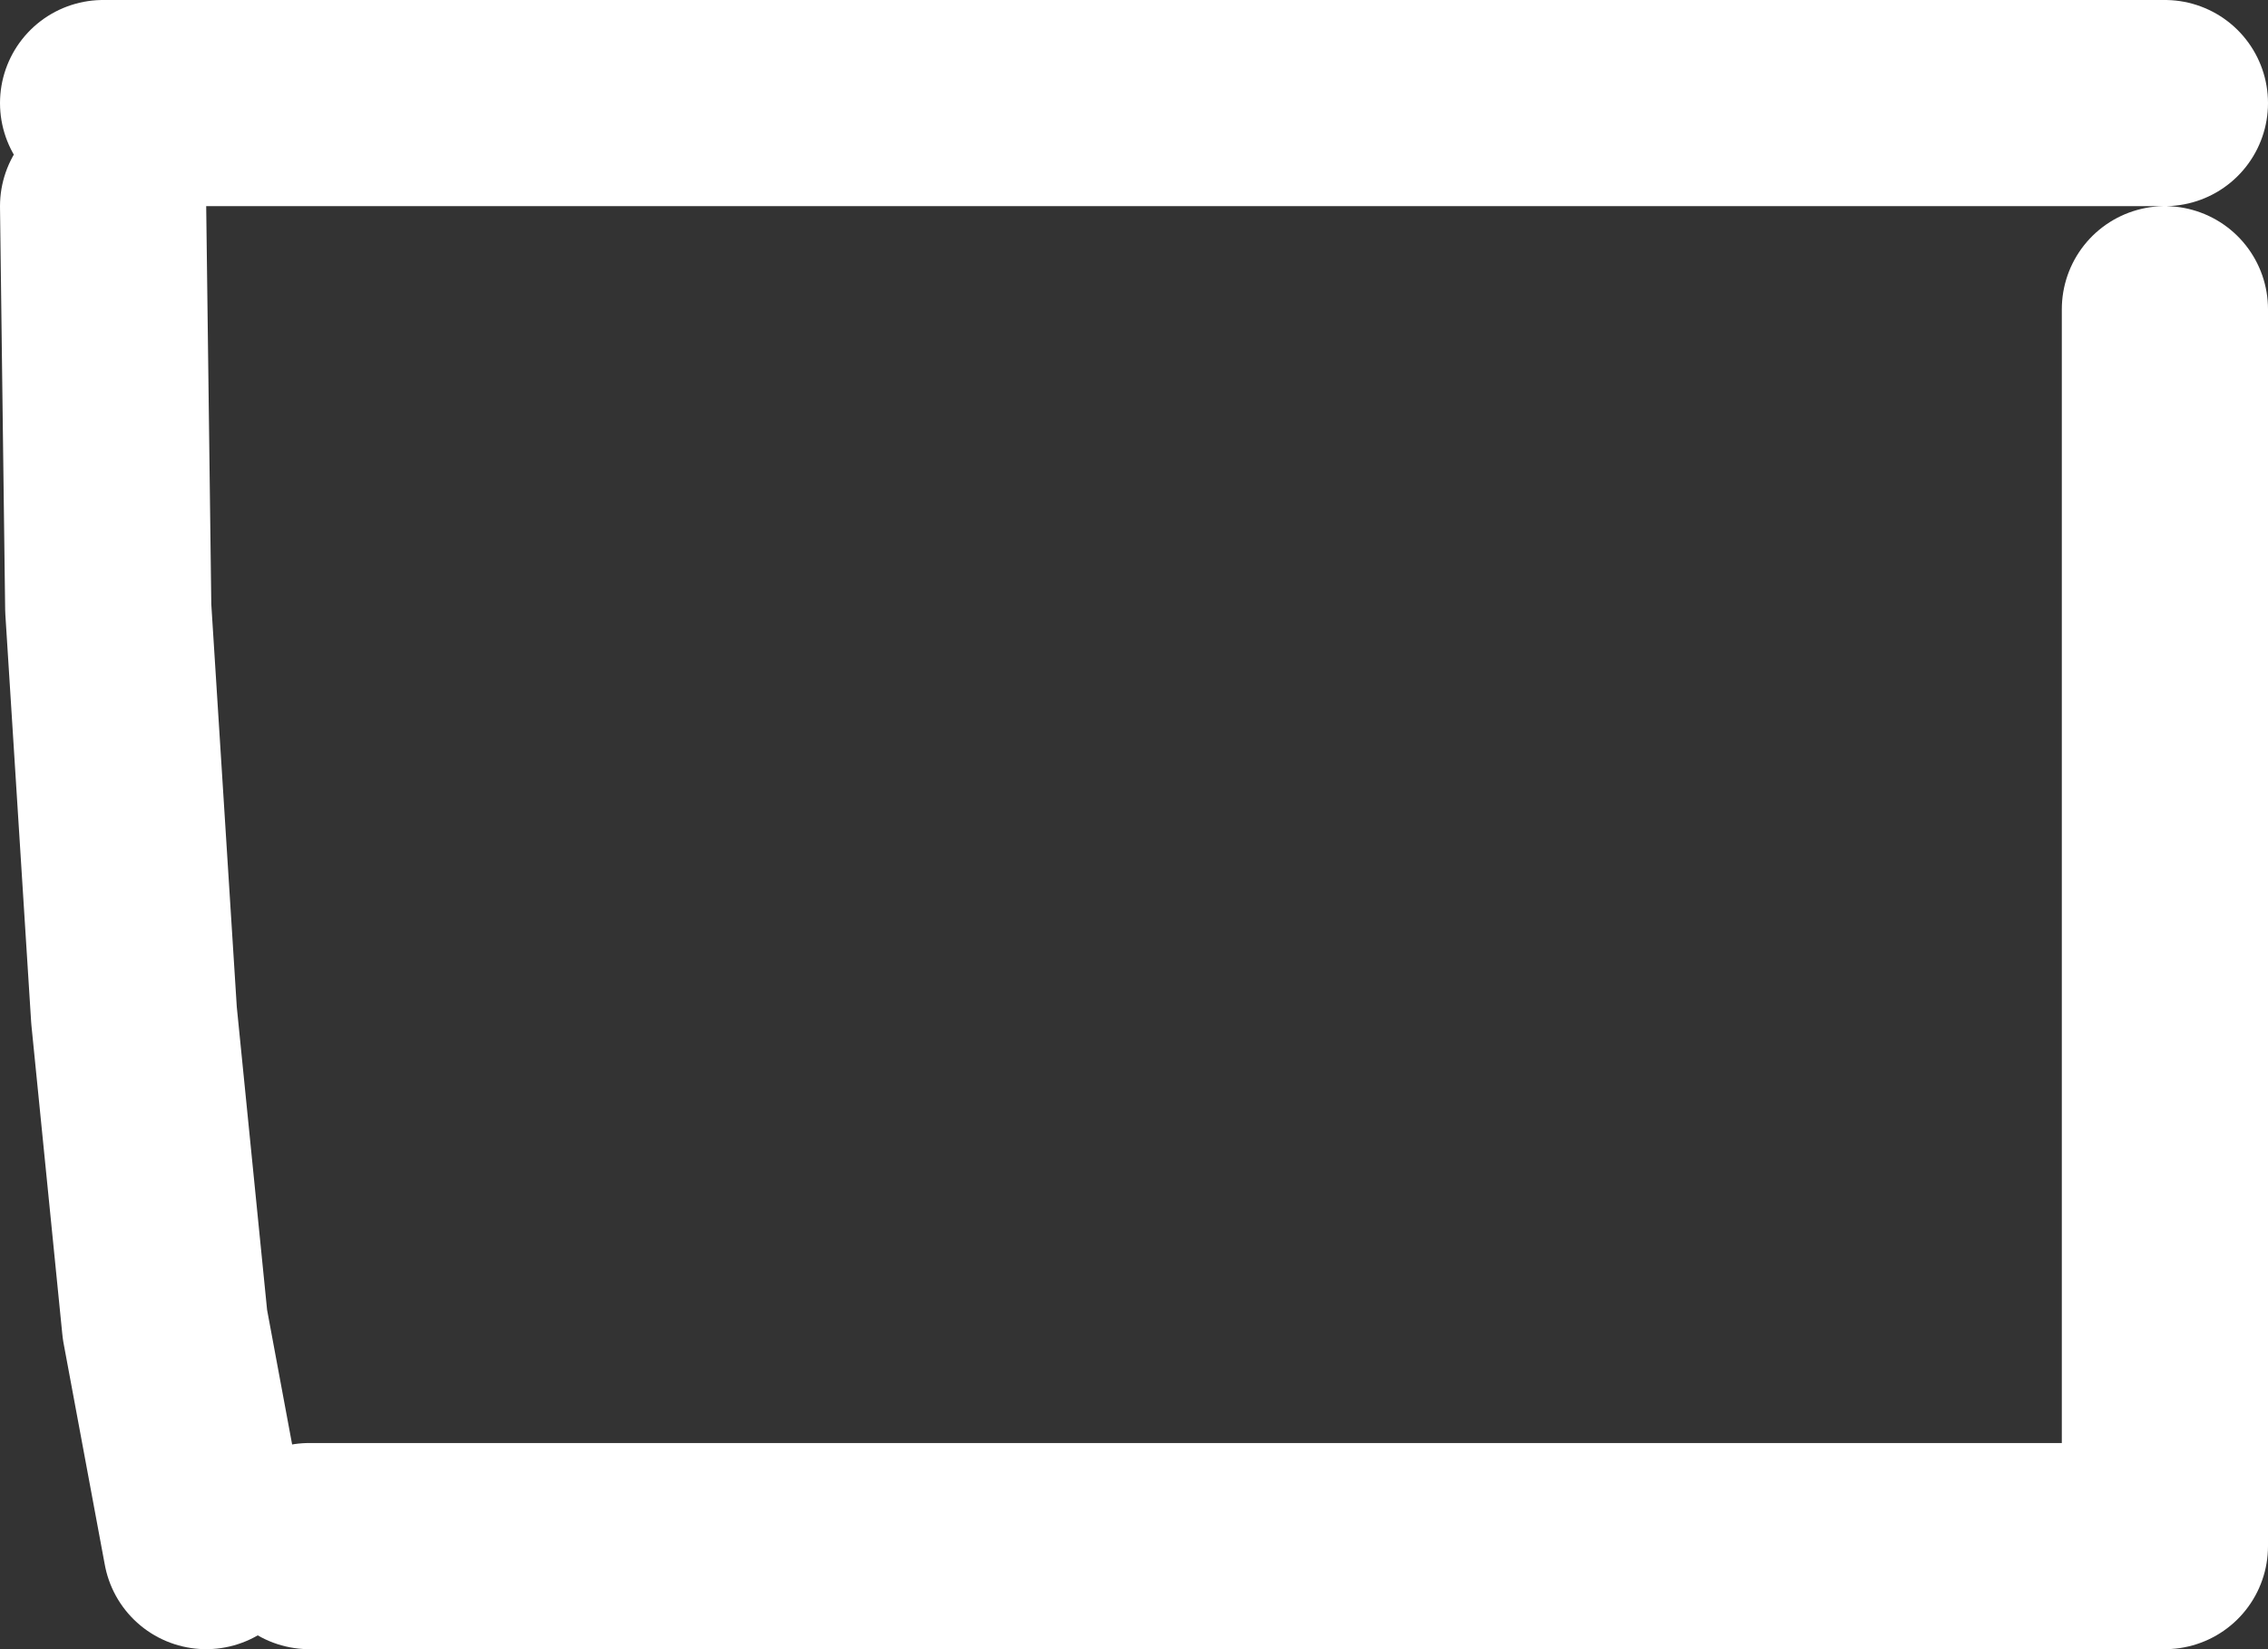 <?xml version="1.0" encoding="UTF-8" standalone="no"?>
<svg xmlns:xlink="http://www.w3.org/1999/xlink" height="16.0px" width="22.0px" xmlns="http://www.w3.org/2000/svg">
  <rect width="100%" height="100%" fill="#333333" stroke="none"/>
  <g transform="matrix(1.0, 0.0, 0.0, 1.0, 1.0, 1.0)">
    <path d="M20.0 0.0 L16.0 0.0 12.0 0.0 8.0 0.0 5.0 0.0 0.0 0.0 M20.0 2.0 L20.0 6.0 20.0 9.0 20.0 14.0 16.0 14.0 12.0 14.0 8.0 14.0 5.0 14.0 2.0 14.0 M0.0 1.0 L0.05 4.9 0.3 8.85 0.6 11.85 1.0 14.0" fill="none" stroke="#ffffff" stroke-linecap="round" stroke-linejoin="round" stroke-width="2.0"/>
  </g>
</svg>
